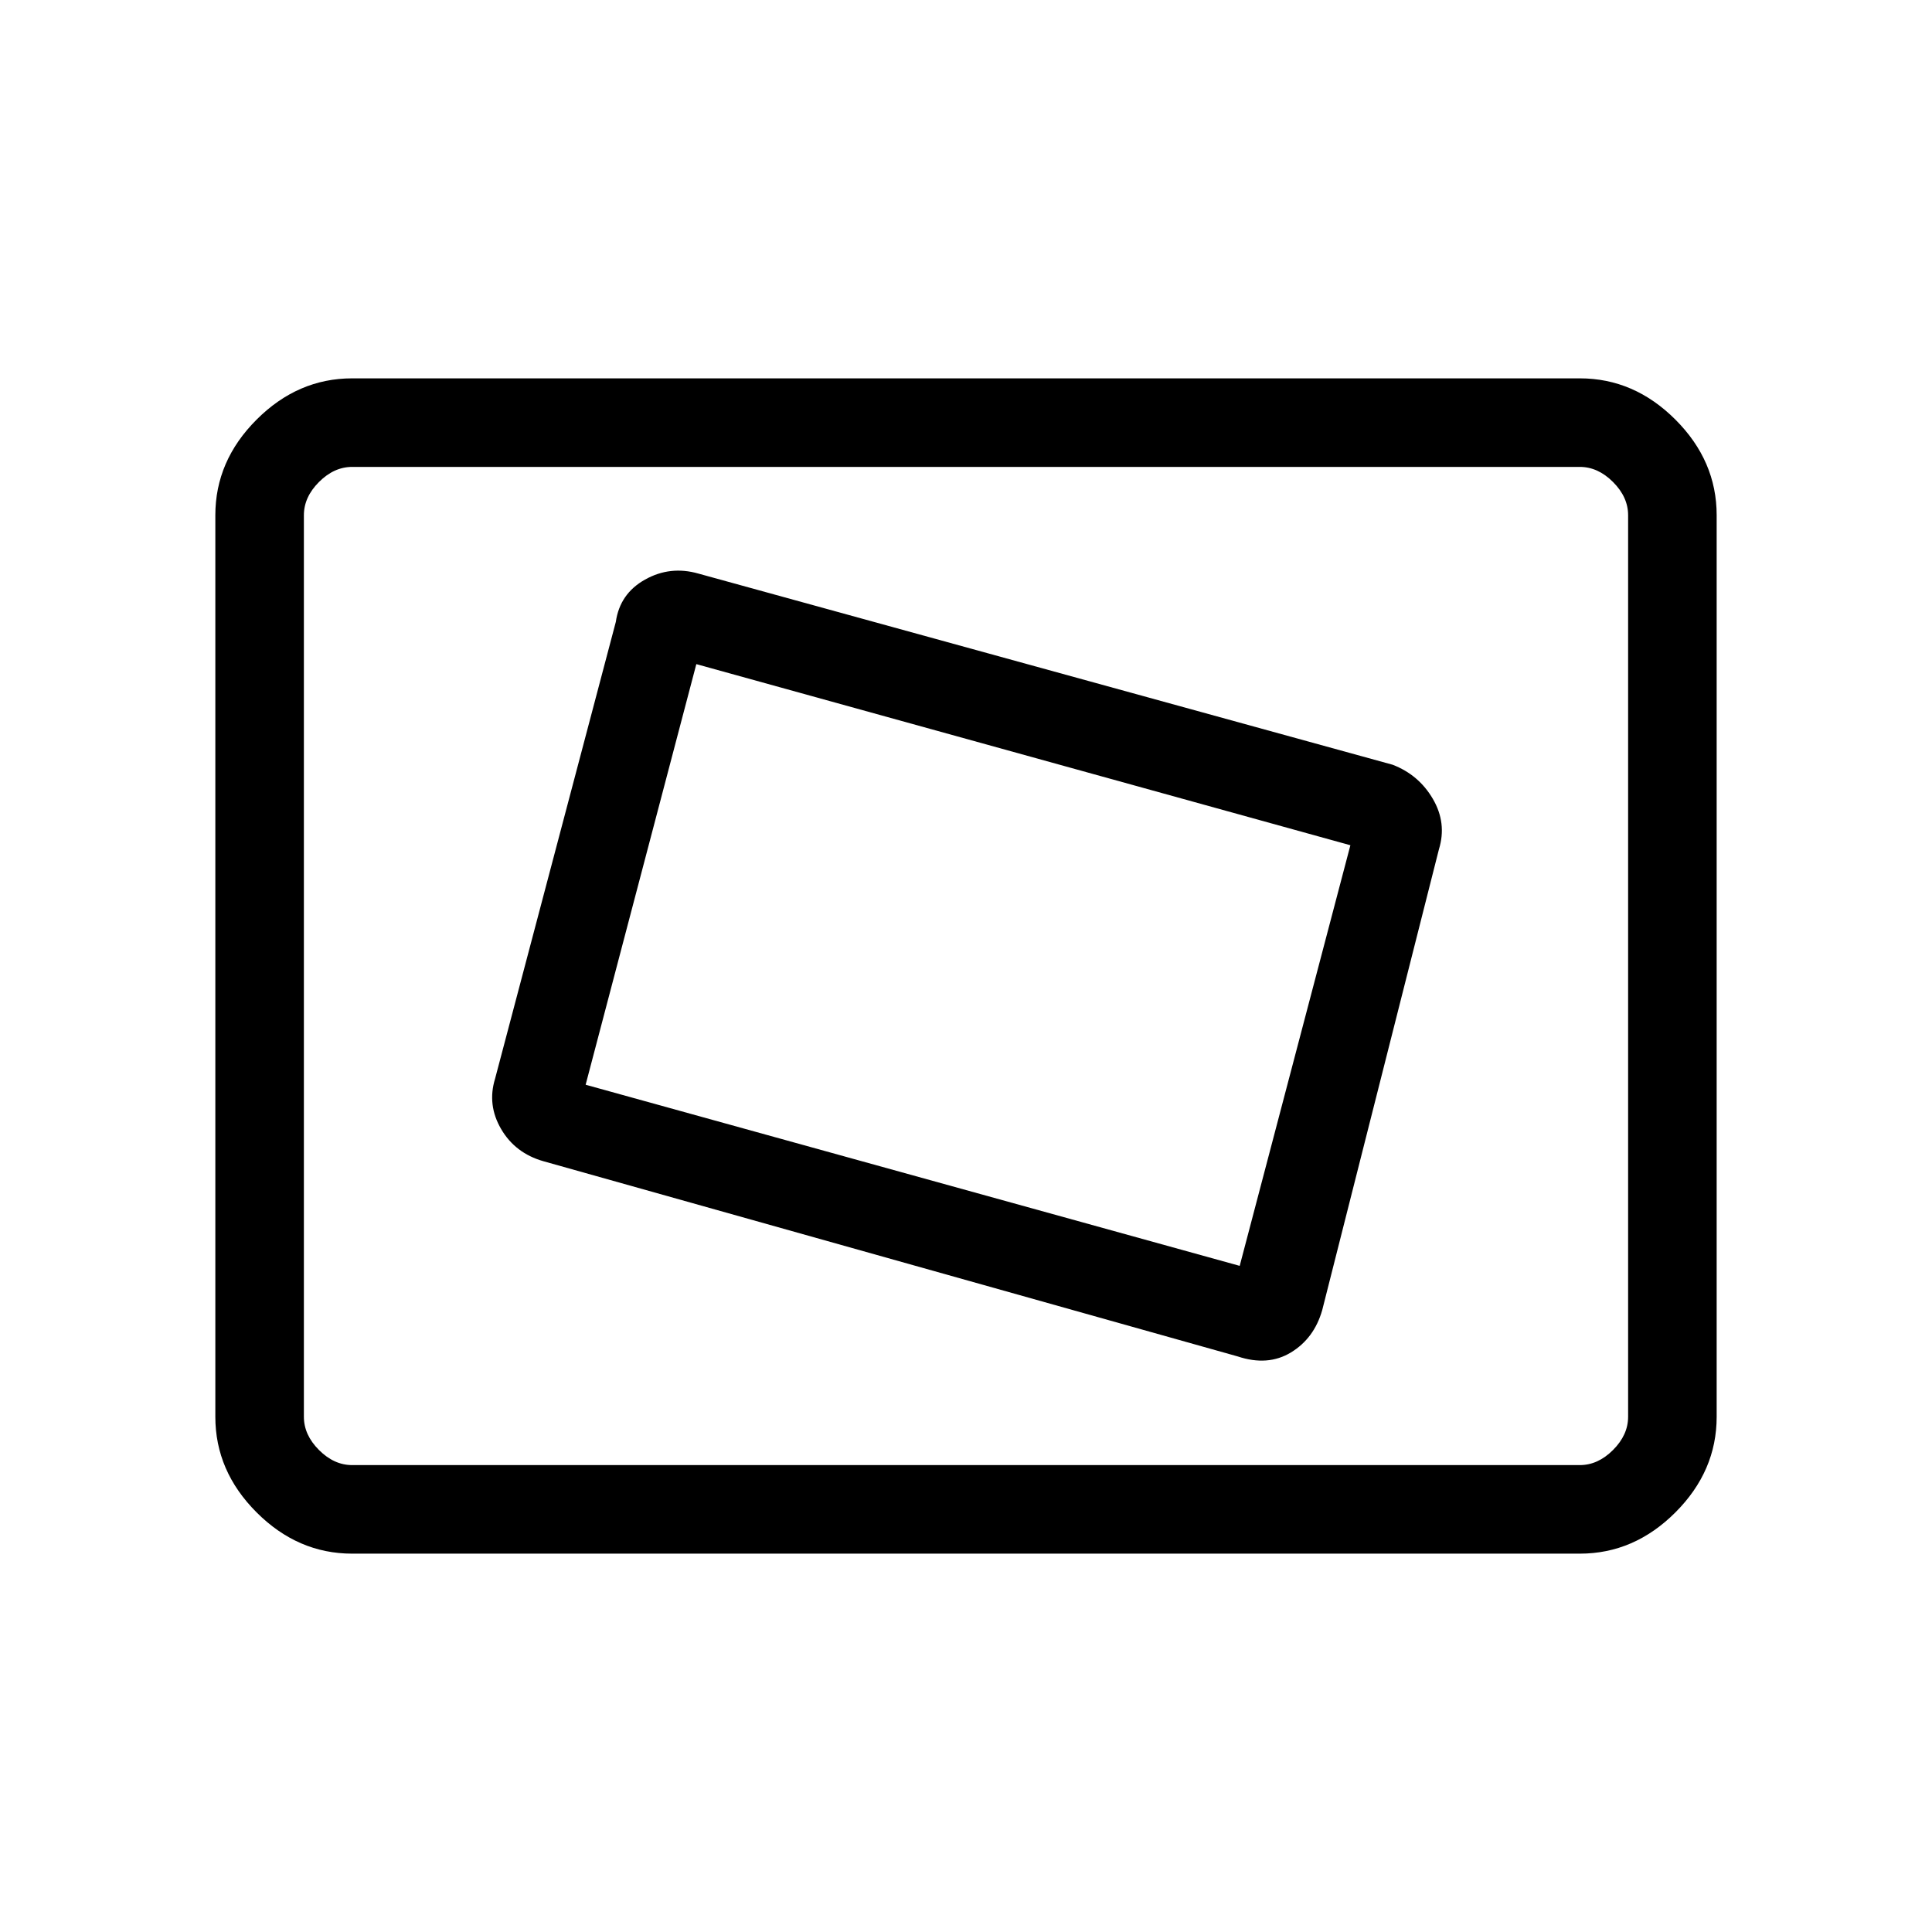 <svg xmlns="http://www.w3.org/2000/svg" height="48" width="48"><path d="M30.75 33.7Q31.5 33.95 32.075 33.6Q32.65 33.25 32.85 32.55L35.75 21.1Q35.95 20.45 35.6 19.85Q35.25 19.25 34.6 19L17.35 14.25Q16.65 14.05 16.025 14.4Q15.4 14.75 15.3 15.45L12.3 26.8Q12.1 27.45 12.45 28.05Q12.8 28.65 13.5 28.85ZM30.8 31.45 14.55 26.95 17.3 16.5 33.55 21ZM8.75 38.6Q7.4 38.6 6.375 37.575Q5.35 36.55 5.35 35.2V12.8Q5.35 11.45 6.375 10.425Q7.4 9.4 8.75 9.4H39.25Q40.6 9.4 41.625 10.425Q42.65 11.45 42.65 12.8V35.2Q42.65 36.55 41.625 37.575Q40.6 38.6 39.25 38.6ZM7.55 36.4Q7.55 36.4 7.55 36.05Q7.55 35.7 7.55 35.2V12.8Q7.55 12.3 7.55 11.95Q7.55 11.6 7.55 11.6Q7.55 11.6 7.55 11.95Q7.55 12.3 7.55 12.8V35.2Q7.55 35.7 7.55 36.05Q7.55 36.4 7.55 36.4ZM8.75 36.4H39.25Q39.7 36.4 40.075 36.025Q40.45 35.65 40.45 35.2V12.8Q40.45 12.35 40.075 11.975Q39.7 11.6 39.25 11.6H8.75Q8.3 11.6 7.925 11.975Q7.55 12.35 7.55 12.8V35.2Q7.55 35.65 7.925 36.025Q8.3 36.4 8.75 36.4Z"/></svg>